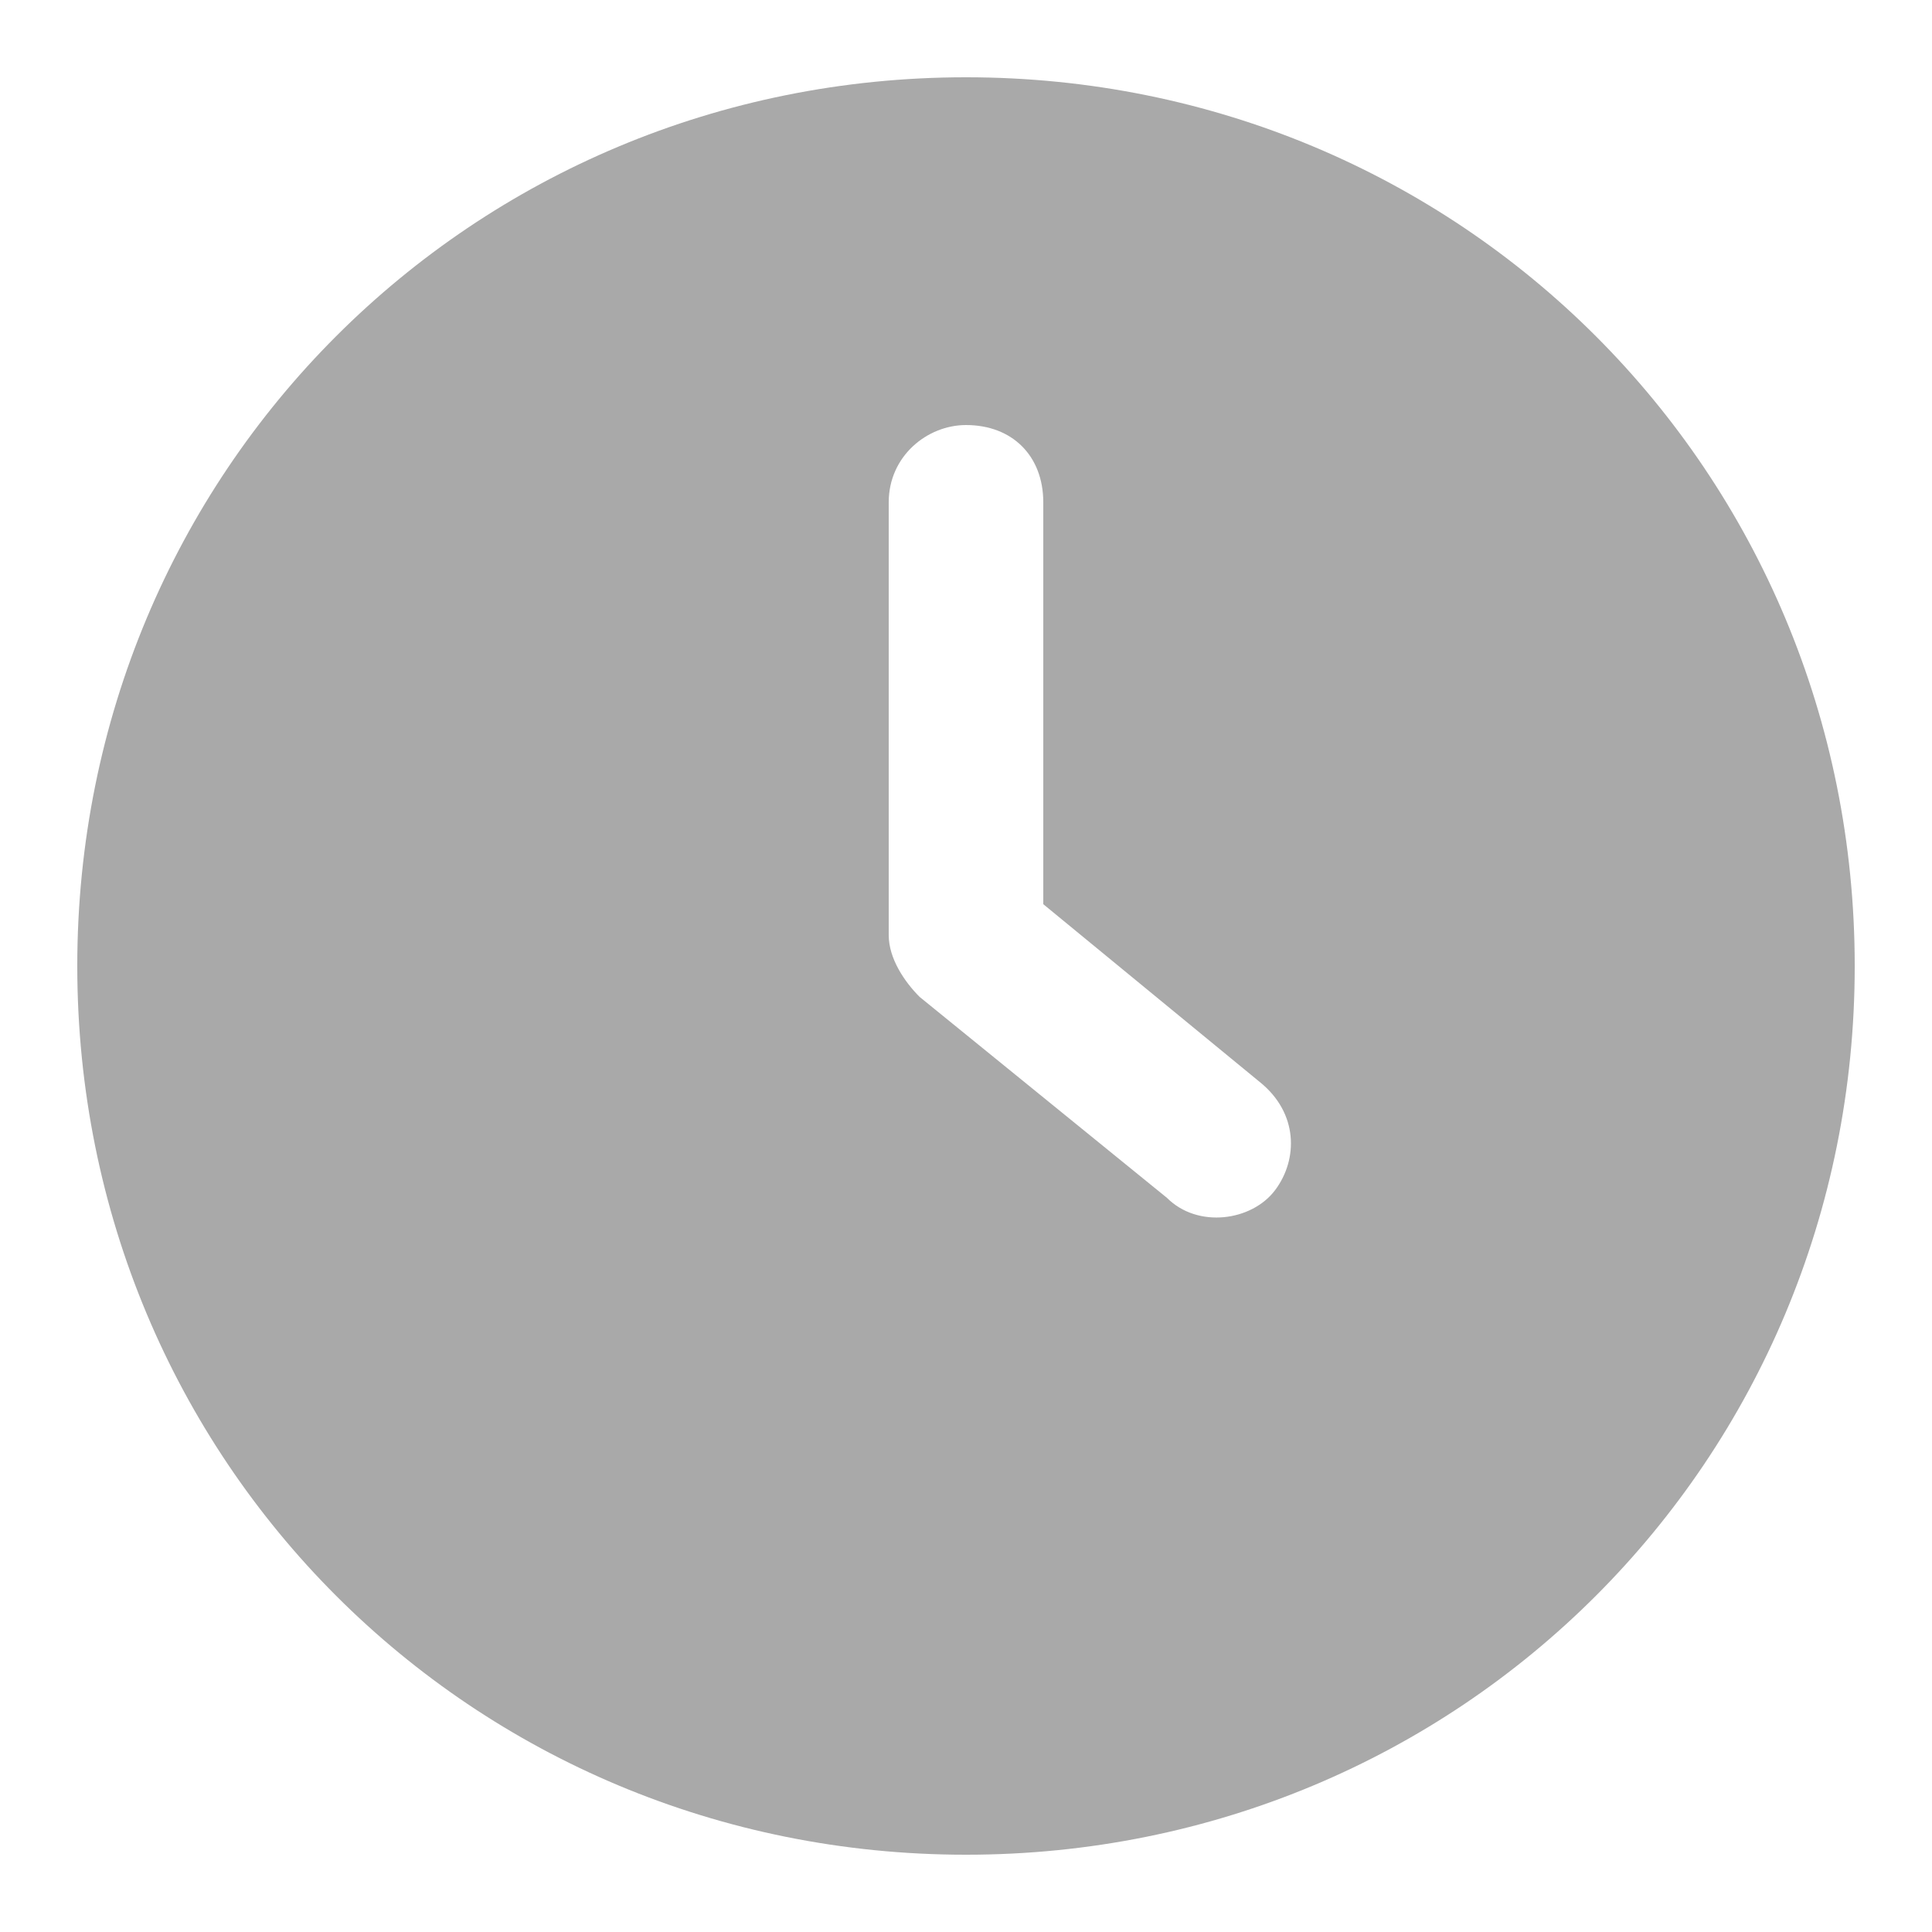<svg width="20" height="20" viewBox="0 0 20 20" fill="none" xmlns="http://www.w3.org/2000/svg">
<g id="fi_4052107" clip-path="url(#clip0_77_116)">
<g id="Group">
<path id="Vector" d="M10 0.8C4.88 0.8 0.8 4.88 0.8 10C0.8 15.12 4.88 19.2 10 19.2C15.12 19.2 19.2 15.12 19.2 10C19.2 4.88 15.12 0.8 10 0.8ZM13.2 12.32C12.96 12.64 12.4 12.72 12.08 12.4L9.52 10.32C9.36 10.16 9.2 9.92 9.2 9.68V5.2C9.2 4.72 9.6 4.4 10 4.4C10.48 4.4 10.8 4.72 10.8 5.2V9.36L13.04 11.2C13.44 11.52 13.44 12 13.2 12.32Z" fill="#A9A9A9"/>
</g>
</g>
<defs>
<clipPath id="clip0_77_116">
<rect width="20" height="20" fill="white"/>
</clipPath>
</defs>
</svg>
